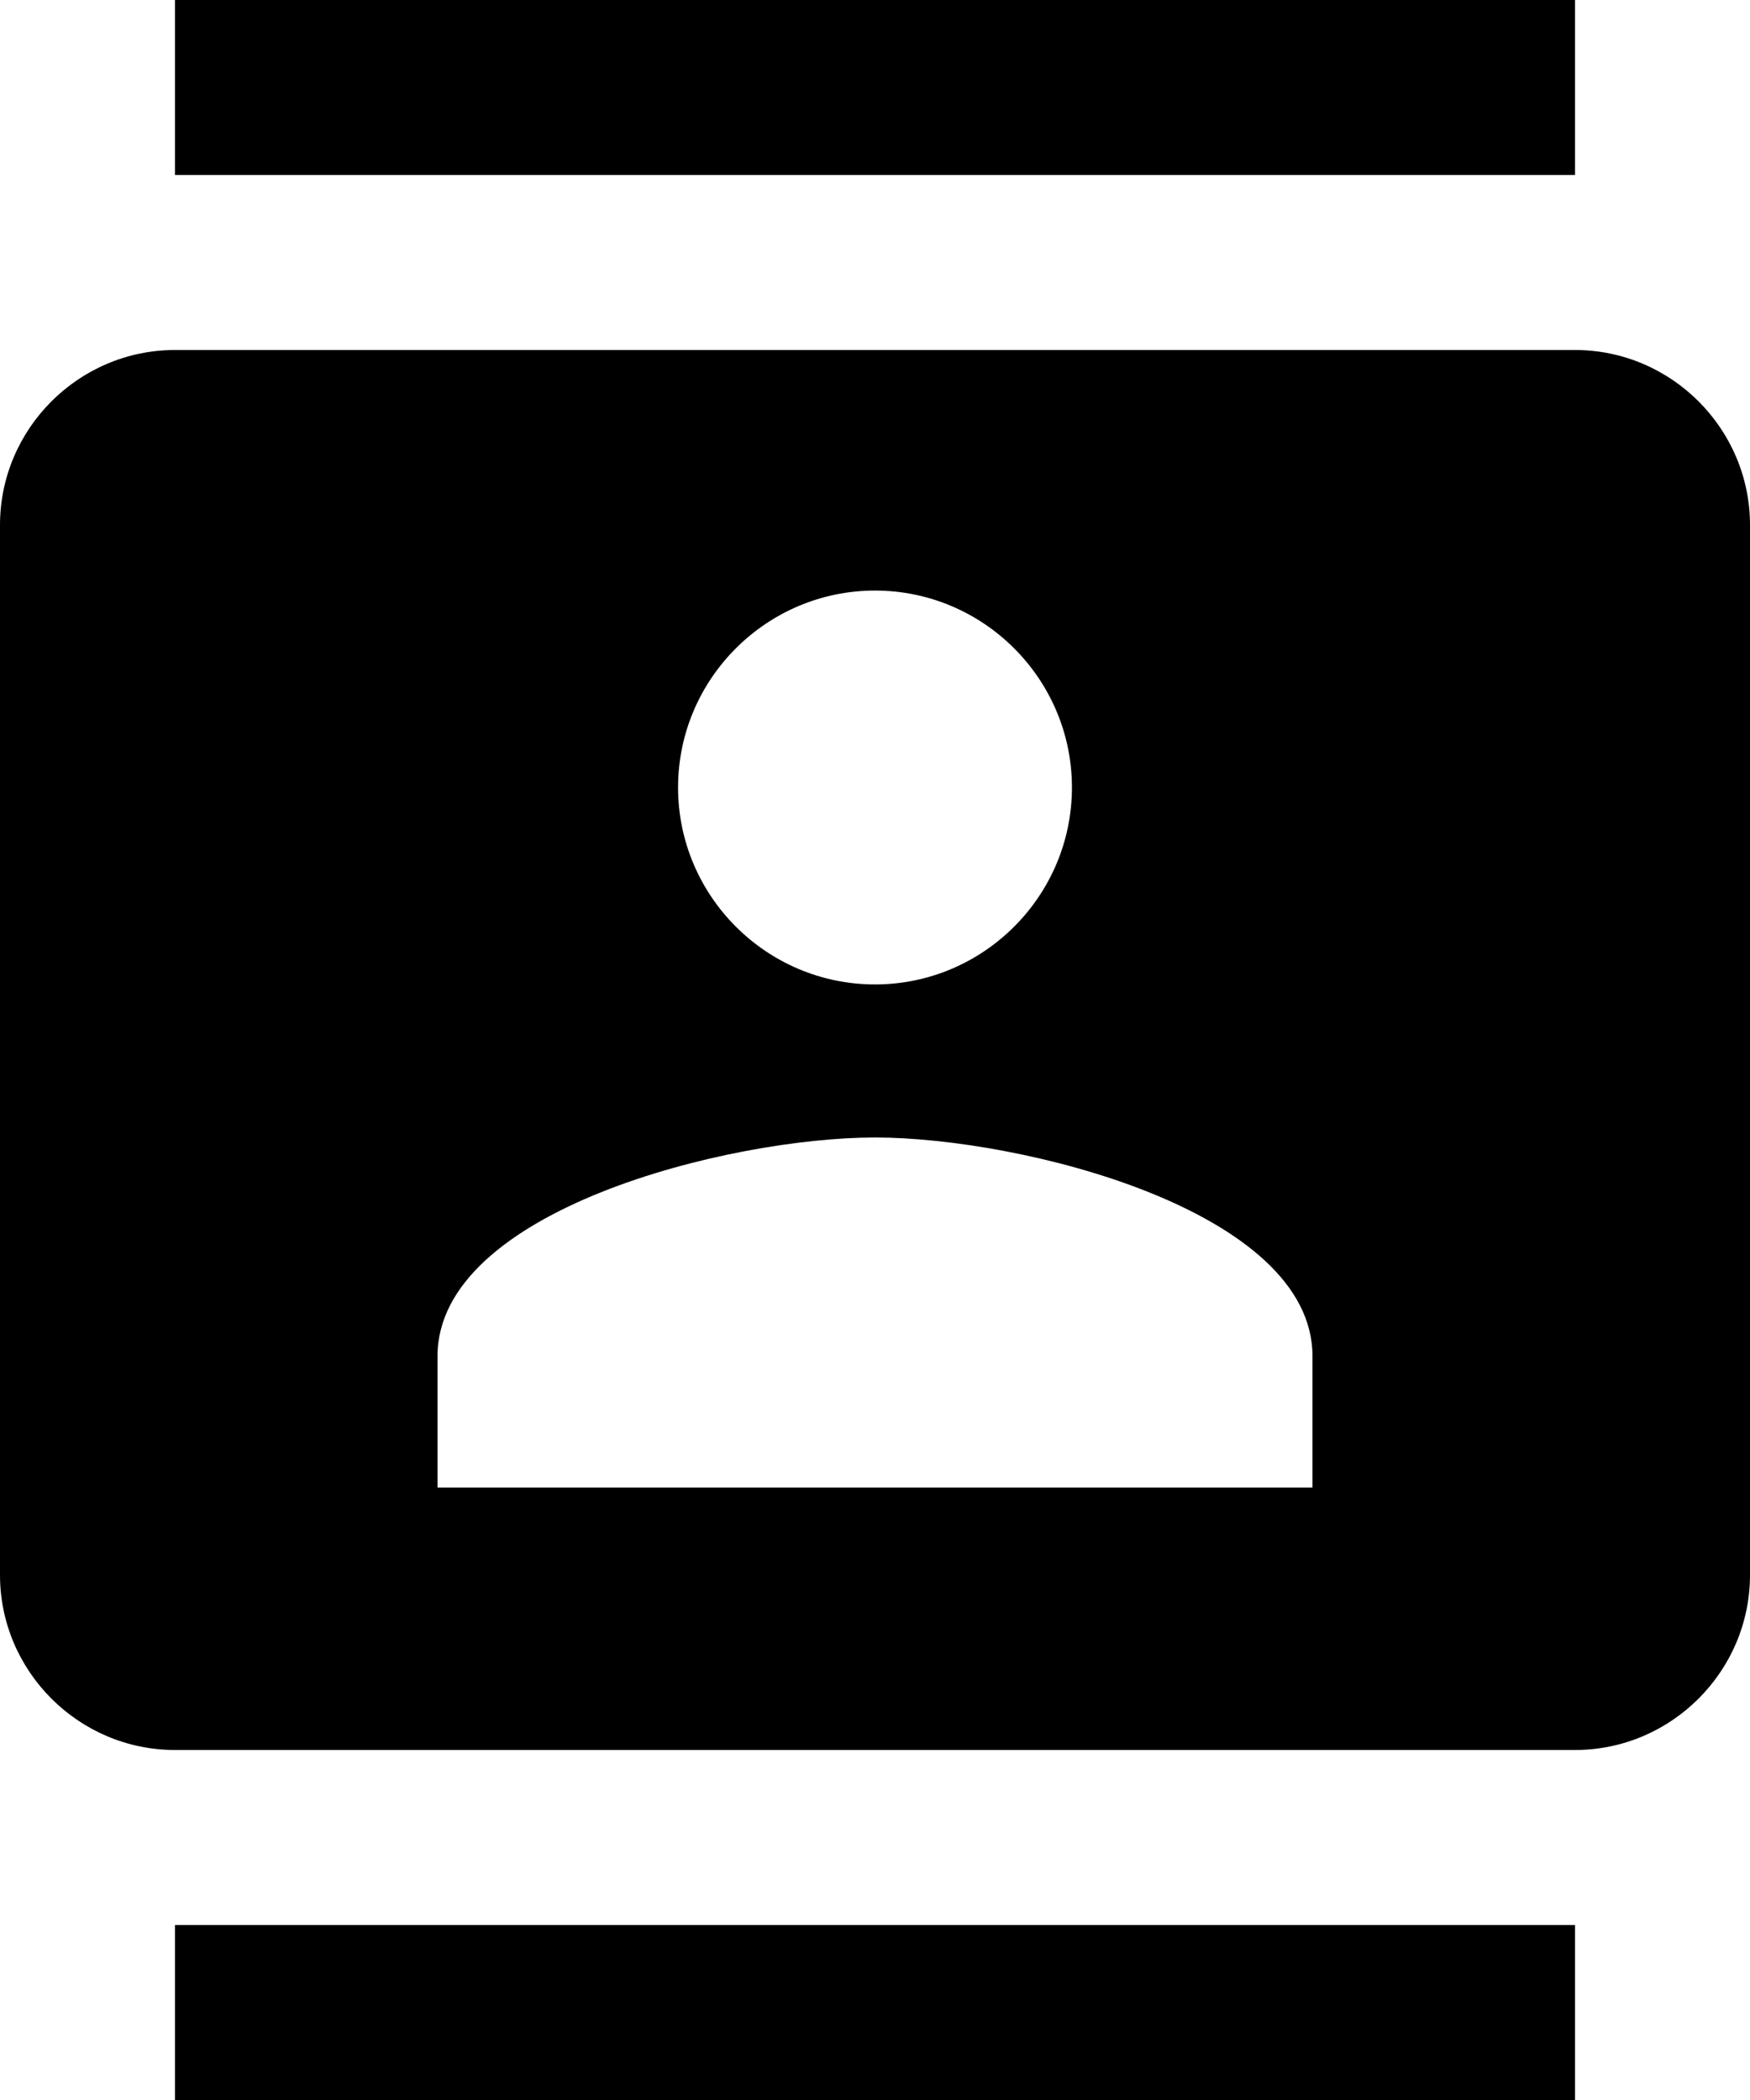 <svg width="15" height="18" viewBox="0 0 15 18" fill="black" xmlns="http://www.w3.org/2000/svg">
<path d="M13.5 0H1.5V1.5H13.5V0ZM1.5 18H13.5V16.5H1.5V18ZM13.5 3H1.5C0.675 3 0 3.675 0 4.5V13.5C0 14.325 0.675 15 1.5 15H13.5C14.325 15 15 14.325 15 13.5V4.5C15 3.675 14.325 3 13.5 3ZM7.5 5.062C8.43 5.062 9.188 5.82 9.188 6.75C9.188 7.68 8.43 8.438 7.5 8.438C6.57 8.438 5.812 7.68 5.812 6.75C5.812 5.82 6.57 5.062 7.5 5.062ZM11.25 12.75H3.75V11.625C3.75 10.373 6.247 9.75 7.5 9.75C8.752 9.75 11.25 10.373 11.25 11.625V12.75Z" />
</svg>
